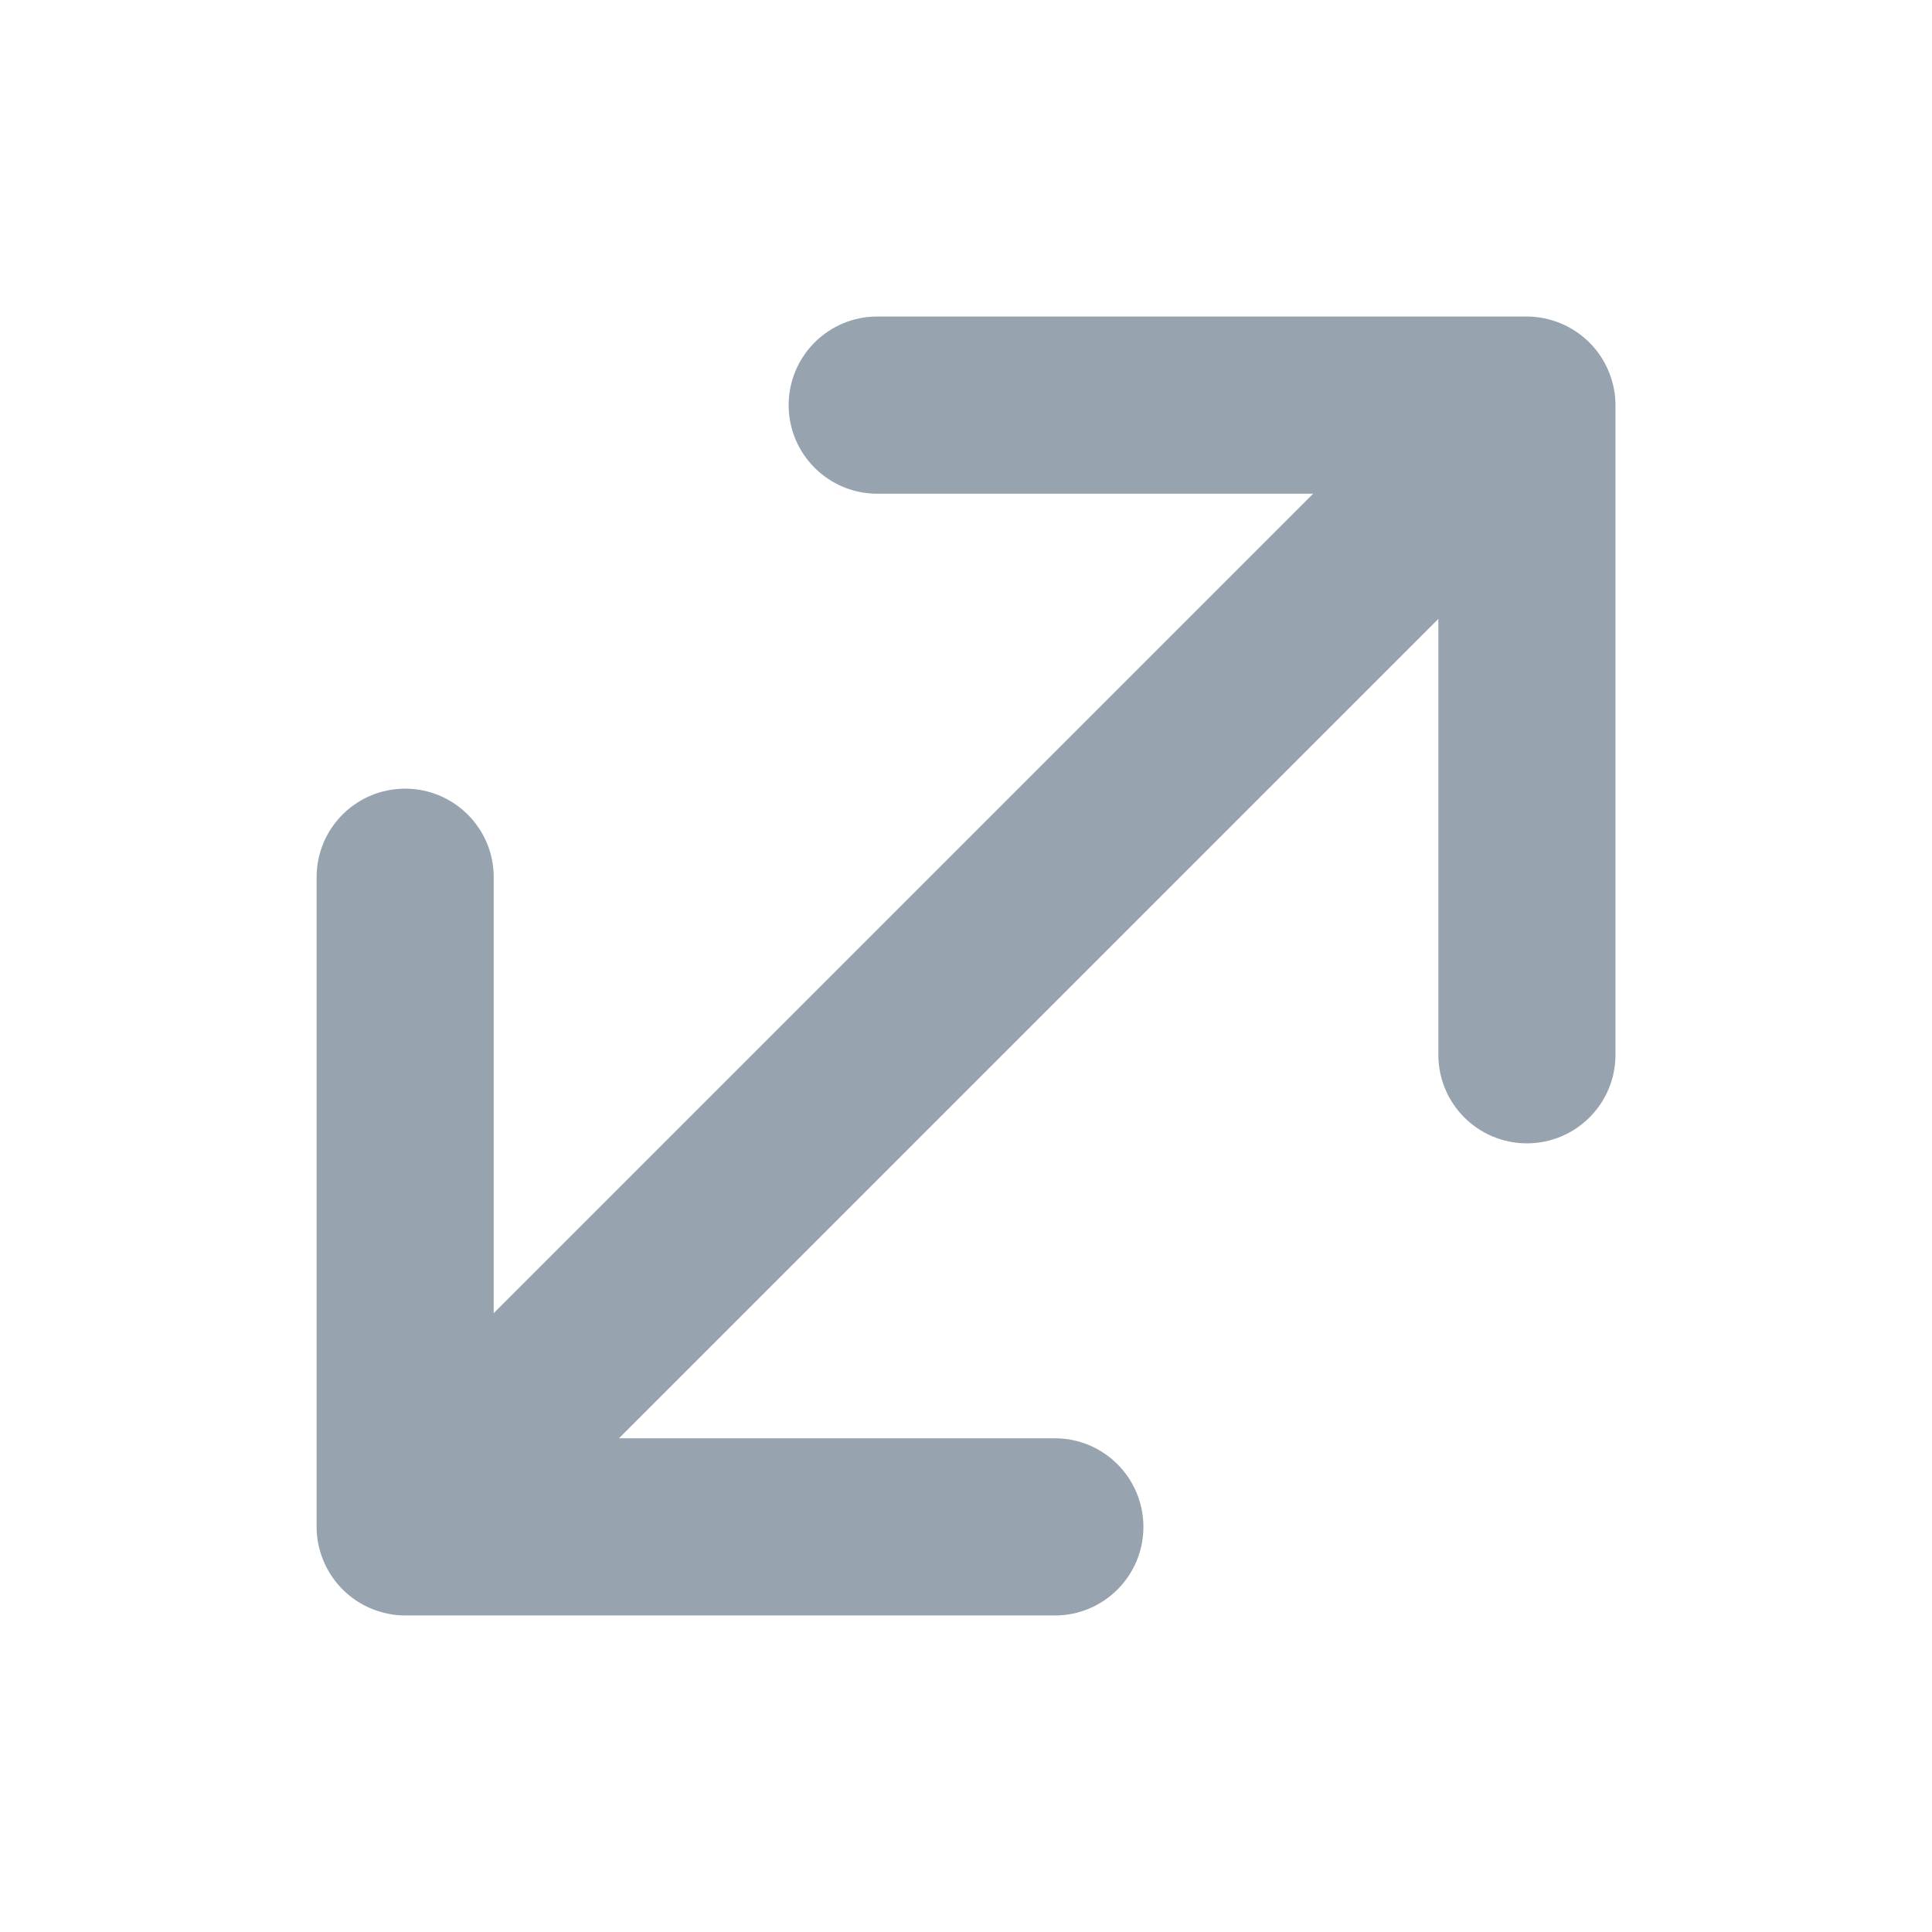<svg width="24" height="24" viewBox="0 0 24 24" fill="none" xmlns="http://www.w3.org/2000/svg">
<path fill-rule="evenodd" clip-rule="evenodd" d="M19.983 4.612C19.872 4.343 19.657 4.129 19.388 4.017C19.254 3.962 19.111 3.932 18.968 3.932H10.897C10.29 3.932 9.797 4.425 9.797 5.033C9.797 5.64 10.29 6.133 10.897 6.133H16.312L6.133 16.312V10.897C6.133 10.289 5.64 9.797 5.033 9.797C4.425 9.797 3.933 10.289 3.933 10.897V18.968C3.933 19.111 3.962 19.254 4.018 19.388C4.129 19.657 4.343 19.871 4.612 19.983C4.747 20.038 4.889 20.068 5.033 20.068H13.104C13.711 20.068 14.204 19.575 14.204 18.968C14.204 18.36 13.711 17.867 13.104 17.867H7.689L17.868 7.688V13.103C17.868 13.711 18.36 14.203 18.968 14.203C19.575 14.203 20.068 13.711 20.068 13.103V5.033C20.068 4.889 20.039 4.747 19.983 4.612Z" fill="#97A3AE"/>
</svg>
